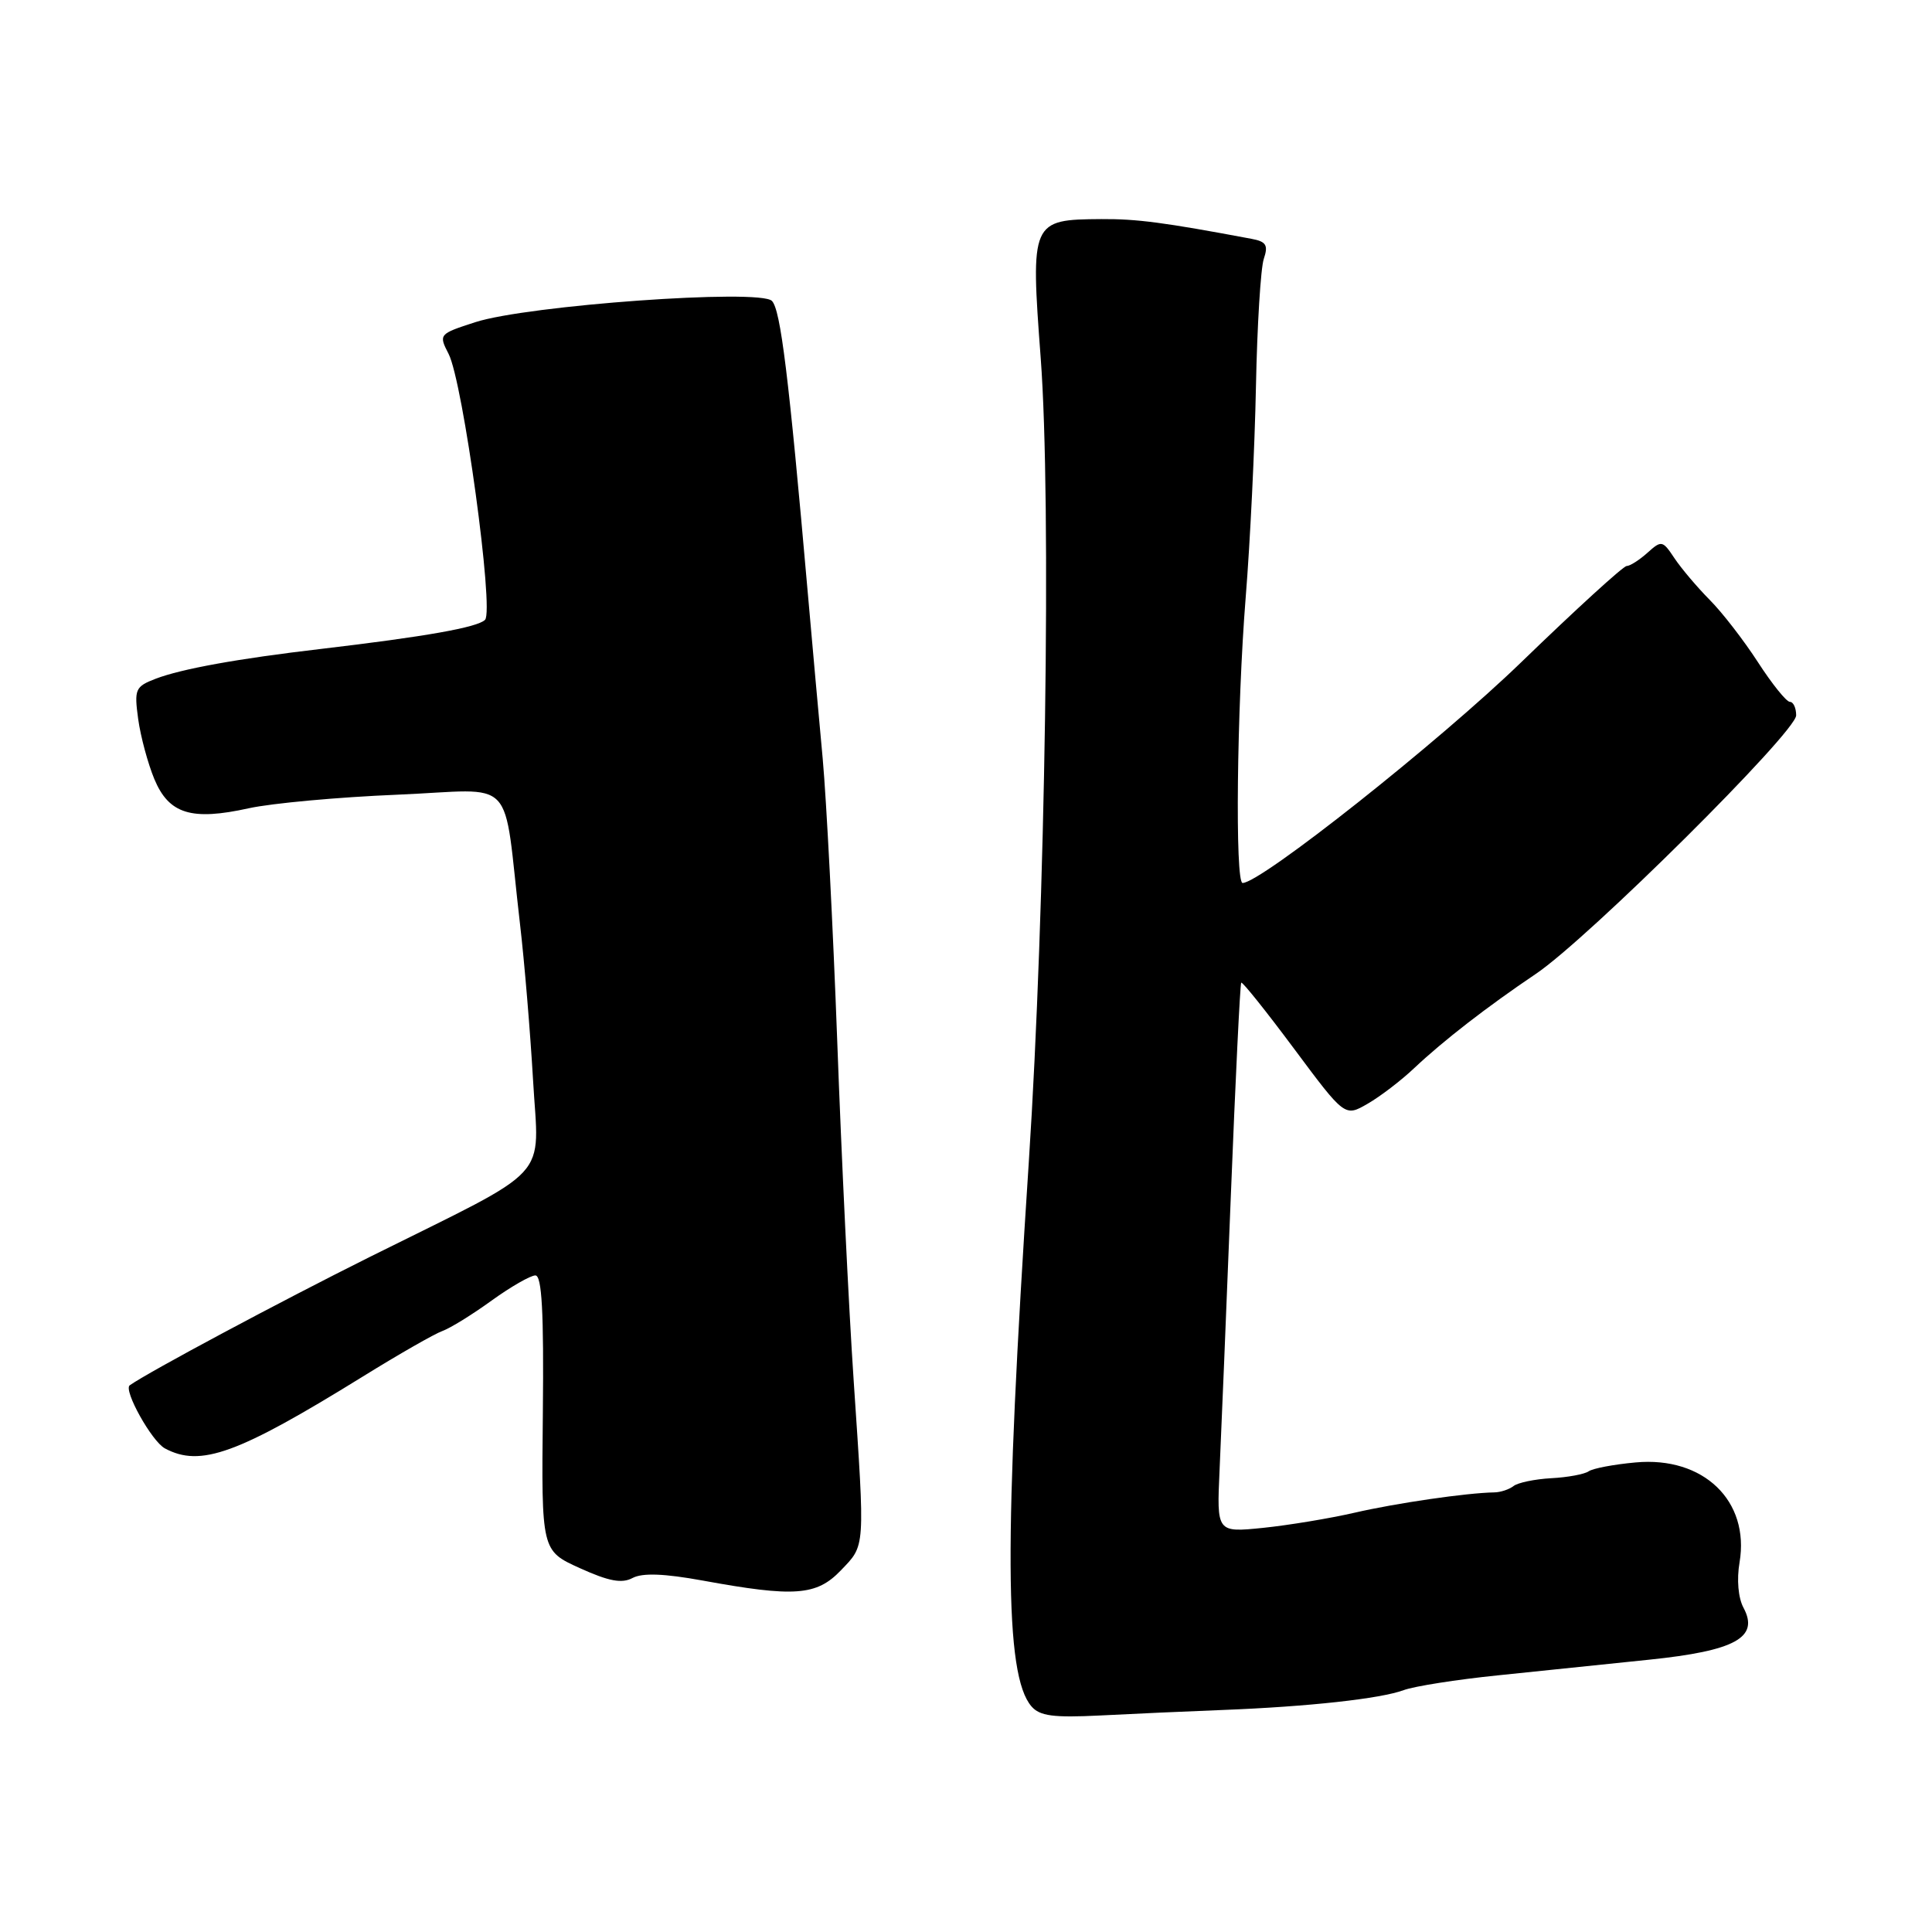 <?xml version="1.0" encoding="UTF-8" standalone="no"?>
<!DOCTYPE svg PUBLIC "-//W3C//DTD SVG 1.1//EN" "http://www.w3.org/Graphics/SVG/1.1/DTD/svg11.dtd" >
<svg xmlns="http://www.w3.org/2000/svg" xmlns:xlink="http://www.w3.org/1999/xlink" version="1.1" viewBox="0 0 256 256">
 <g >
 <path fill="currentColor"
d=" M 162.03 226.58 C 173.38 226.14 182.93 225.09 186.00 223.95 C 187.38 223.44 193.00 222.55 198.50 221.99 C 204.00 221.42 213.00 220.49 218.50 219.92 C 229.93 218.74 233.13 216.98 231.03 213.05 C 230.32 211.74 230.11 209.30 230.50 207.02 C 231.87 198.88 225.72 192.95 216.73 193.78 C 213.85 194.04 211.05 194.57 210.50 194.96 C 209.95 195.34 207.72 195.76 205.55 195.87 C 203.37 195.99 201.12 196.46 200.55 196.91 C 199.97 197.36 198.82 197.74 198.00 197.75 C 194.35 197.81 185.00 199.17 179.50 200.44 C 176.20 201.20 170.74 202.10 167.36 202.45 C 161.22 203.07 161.22 203.07 161.60 194.79 C 161.81 190.23 162.48 173.90 163.09 158.50 C 163.70 143.10 164.32 130.37 164.47 130.21 C 164.62 130.05 167.77 133.99 171.47 138.96 C 178.20 148.00 178.20 148.00 181.22 146.25 C 182.89 145.29 185.66 143.17 187.37 141.55 C 191.30 137.85 197.05 133.40 203.50 129.05 C 210.40 124.41 238.00 97.00 238.00 94.79 C 238.00 93.81 237.63 93.00 237.17 93.00 C 236.71 93.00 234.81 90.64 232.94 87.75 C 231.07 84.86 228.19 81.13 226.52 79.46 C 224.86 77.78 222.77 75.31 221.87 73.96 C 220.30 71.60 220.16 71.57 218.29 73.25 C 217.22 74.21 215.98 75.00 215.54 75.00 C 215.10 75.00 208.81 80.74 201.57 87.75 C 190.66 98.31 167.07 117.00 164.65 117.00 C 163.63 117.00 163.89 93.80 165.06 79.16 C 165.65 71.88 166.26 59.30 166.42 51.21 C 166.58 43.12 167.05 35.51 167.46 34.30 C 168.07 32.49 167.78 32.01 165.85 31.65 C 154.23 29.47 150.66 29.00 145.94 29.03 C 136.63 29.09 136.54 29.28 137.90 47.46 C 139.33 66.47 138.52 120.35 136.32 154.00 C 133.01 204.42 133.09 221.94 136.67 226.10 C 137.77 227.38 139.57 227.62 145.77 227.31 C 150.02 227.09 157.34 226.76 162.03 226.58 Z  M 111.41 208.09 C 114.68 204.68 114.63 205.46 113.12 183.00 C 112.47 173.38 111.49 153.12 110.94 138.00 C 110.38 122.88 109.51 106.00 109.01 100.50 C 108.50 95.00 107.61 85.10 107.03 78.50 C 104.51 49.77 103.43 41.02 102.28 39.87 C 100.64 38.24 69.93 40.45 62.98 42.69 C 58.15 44.25 58.11 44.31 59.44 46.89 C 61.35 50.60 65.50 80.90 64.27 82.13 C 63.26 83.14 56.40 84.35 42.50 85.99 C 31.53 87.27 24.04 88.63 20.62 89.94 C 17.92 90.98 17.77 91.32 18.31 95.28 C 18.63 97.60 19.60 101.18 20.45 103.23 C 22.38 107.86 25.36 108.78 32.96 107.10 C 36.01 106.43 44.88 105.62 52.67 105.30 C 68.74 104.63 66.56 102.32 68.91 122.50 C 69.49 127.45 70.26 136.71 70.63 143.08 C 71.40 156.67 73.57 154.32 49.00 166.55 C 36.93 172.57 19.71 181.78 17.19 183.56 C 16.32 184.19 20.11 190.99 21.85 191.92 C 26.57 194.45 31.47 192.67 48.09 182.39 C 52.85 179.44 57.59 176.73 58.63 176.36 C 59.66 175.99 62.59 174.18 65.13 172.34 C 67.68 170.50 70.30 169.00 70.94 169.00 C 71.80 169.00 72.07 173.84 71.93 187.24 C 71.74 205.48 71.74 205.48 76.84 207.79 C 80.68 209.53 82.40 209.85 83.82 209.09 C 85.13 208.40 87.98 208.50 93.10 209.43 C 105.29 211.66 108.20 211.44 111.41 208.09 Z "/>
</g>
</svg>